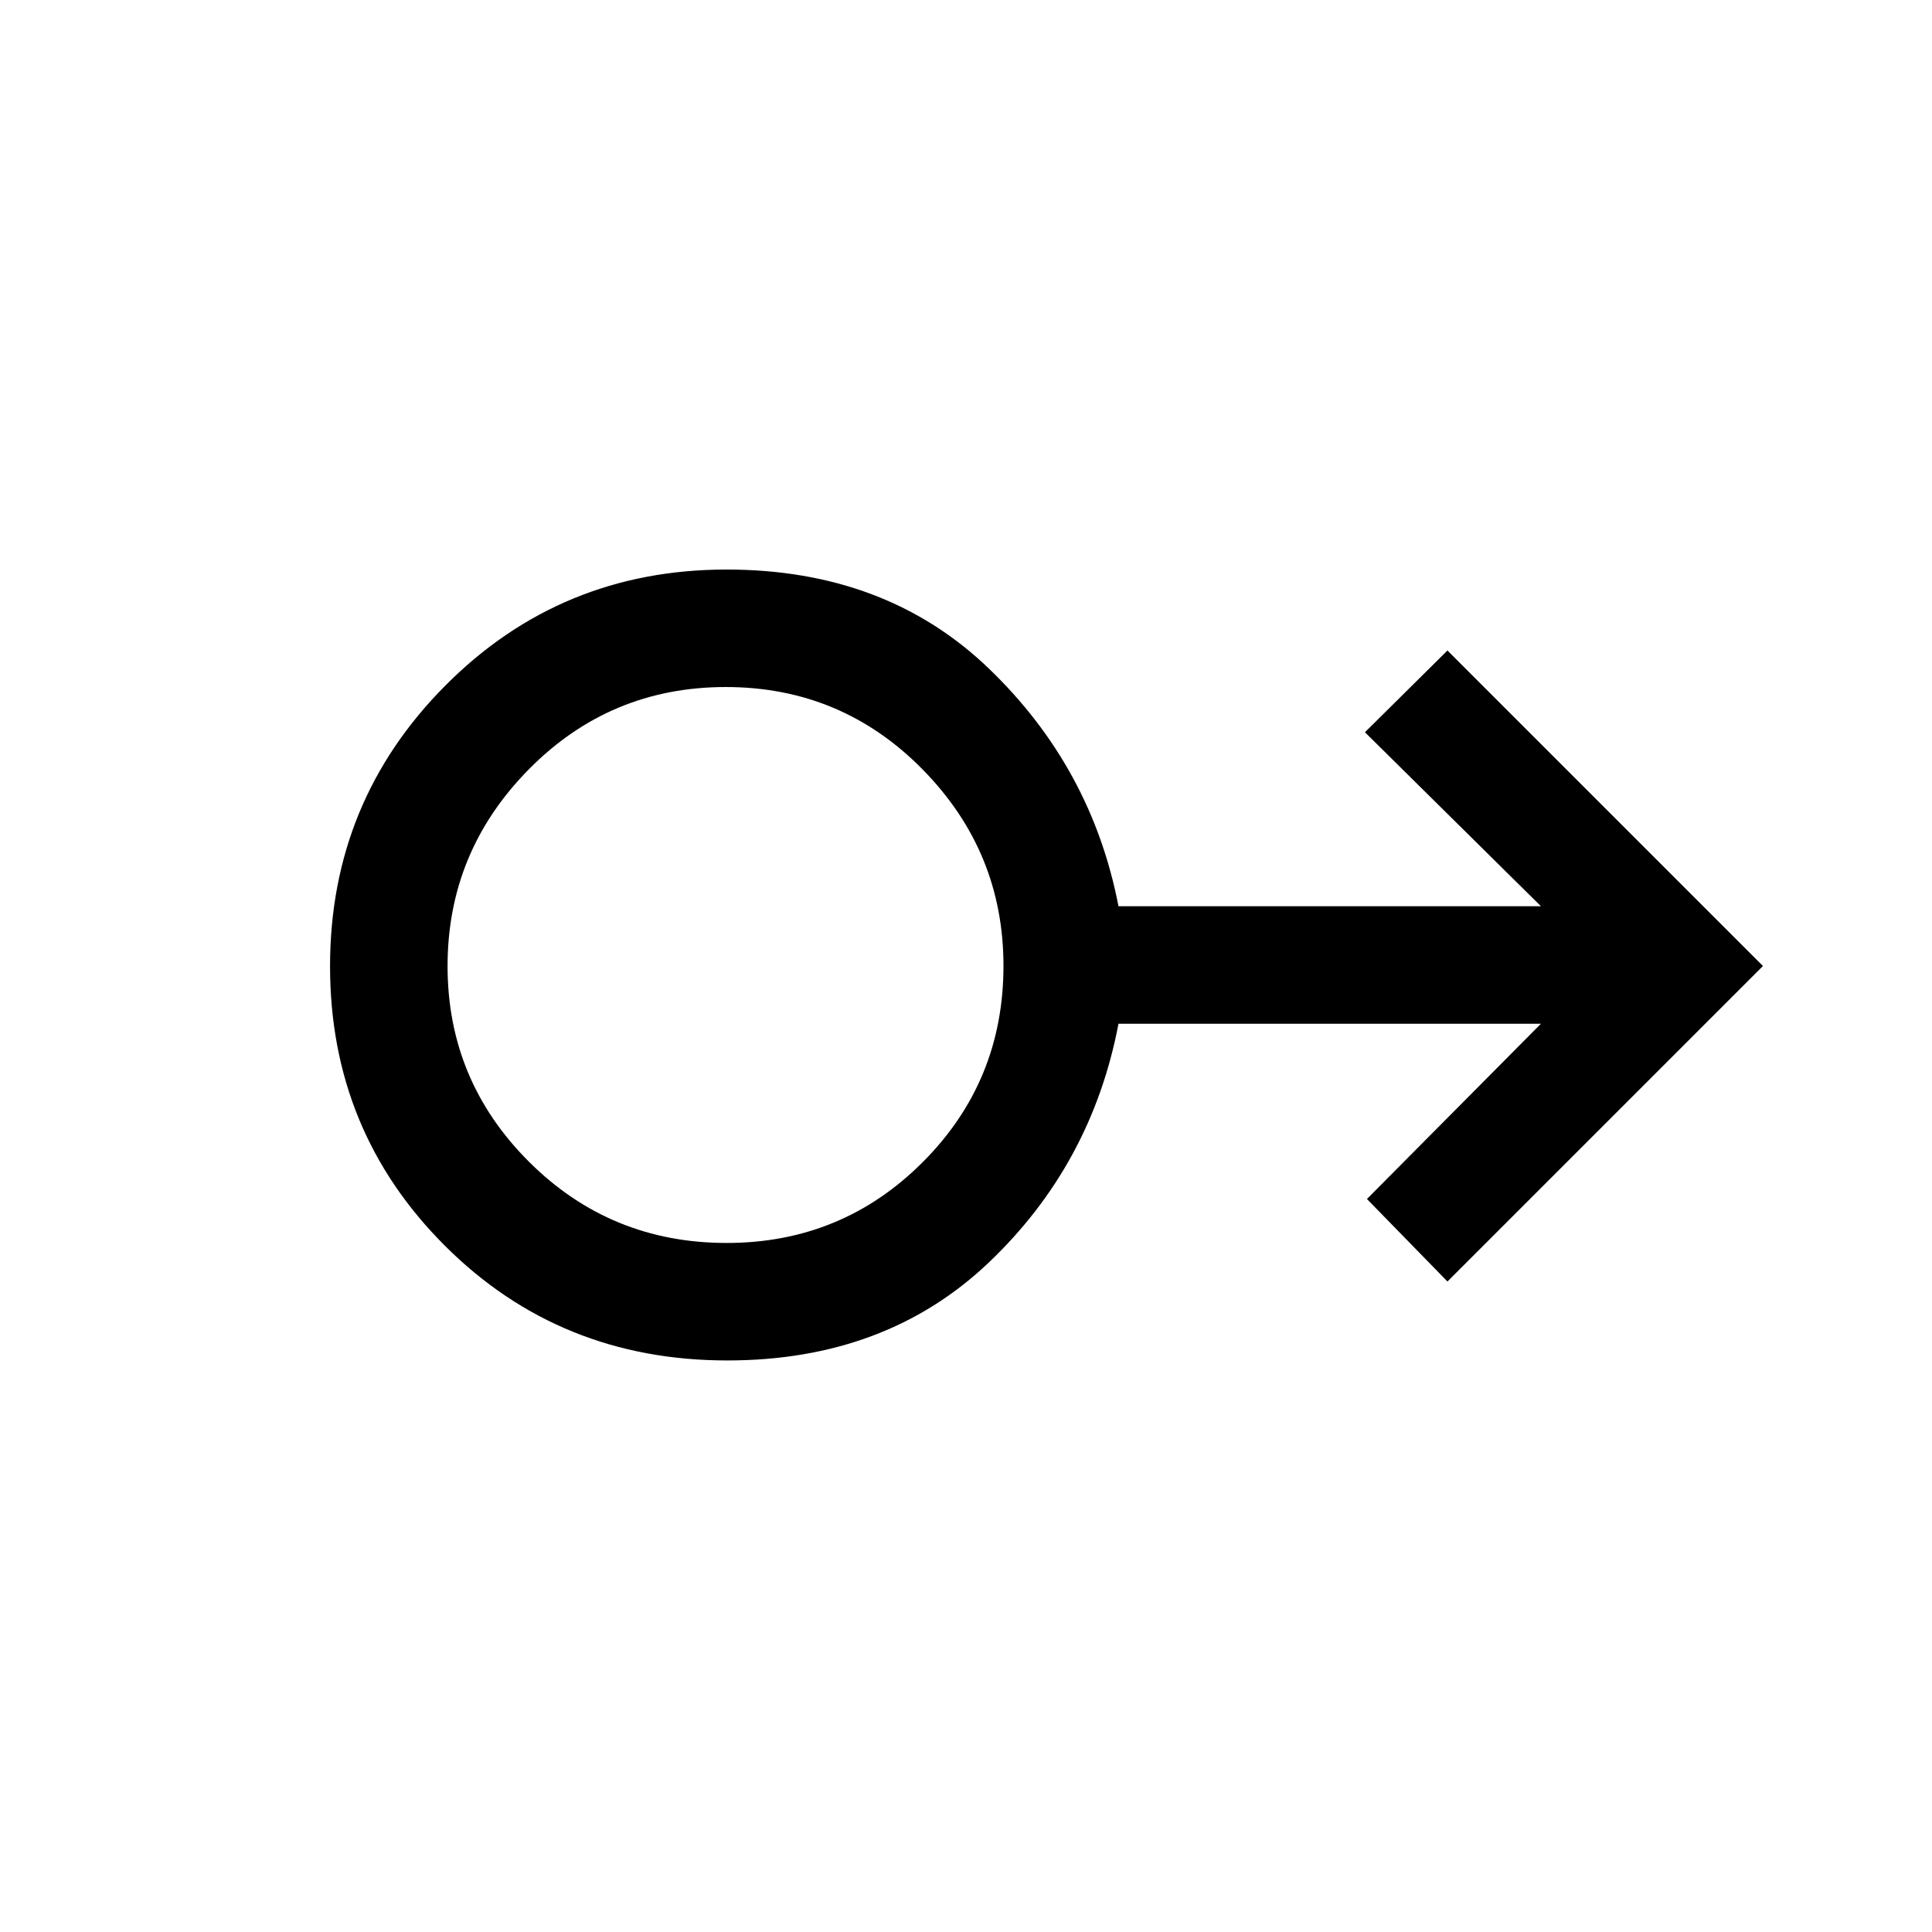 <svg xmlns="http://www.w3.org/2000/svg" height="48" viewBox="0 -960 960 960" width="48"><path d="M361.4-284q-83.25 0-140.32-56.99Q164-397.98 164-479.88q0-81.89 57.32-139.5Q278.64-677 361-677q79.15 0 130.31 49.15 51.15 49.16 64.46 118.16h209.92l-87.46-86.46 41-40.62L876-480 719.23-323.23l-40-41 86.46-87.08H555.77q-13.31 70-64.46 118.66Q440.15-284 361.4-284Zm-.35-58.38q57.34 0 97.45-40.16 40.12-40.16 40.12-97.51 0-56.84-40.26-97.7-40.26-40.87-97.76-40.87-57.49 0-97.85 40.91-40.36 40.91-40.36 97.76 0 56.84 40.44 97.2 40.45 40.37 98.22 40.37ZM361-480Z"/></svg>
